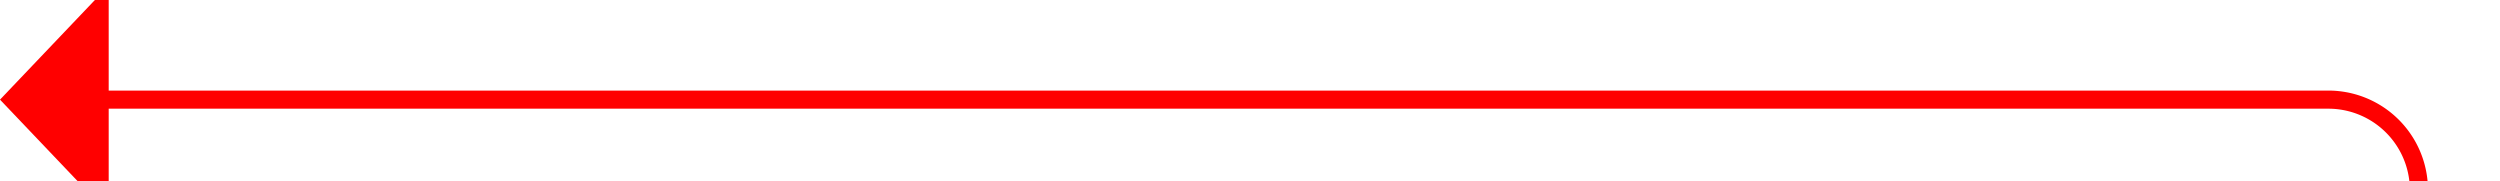 ﻿<?xml version="1.0" encoding="utf-8"?>
<svg version="1.1" xmlns:xlink="http://www.w3.org/1999/xlink" width="138px" height="10px" preserveAspectRatio="xMinYMid meet" viewBox="495 124  138 8" xmlns="http://www.w3.org/2000/svg">
  <path d="M 628.5 194  L 628.5 133  A 5 5 0 0 0 623.5 128.5 L 500 128.5  " stroke-width="1" stroke="#ff0000" fill="none" />
  <path d="M 501 122.2  L 495 128.5  L 501 134.8  L 501 122.2  Z " fill-rule="nonzero" fill="#ff0000" stroke="none" />
</svg>